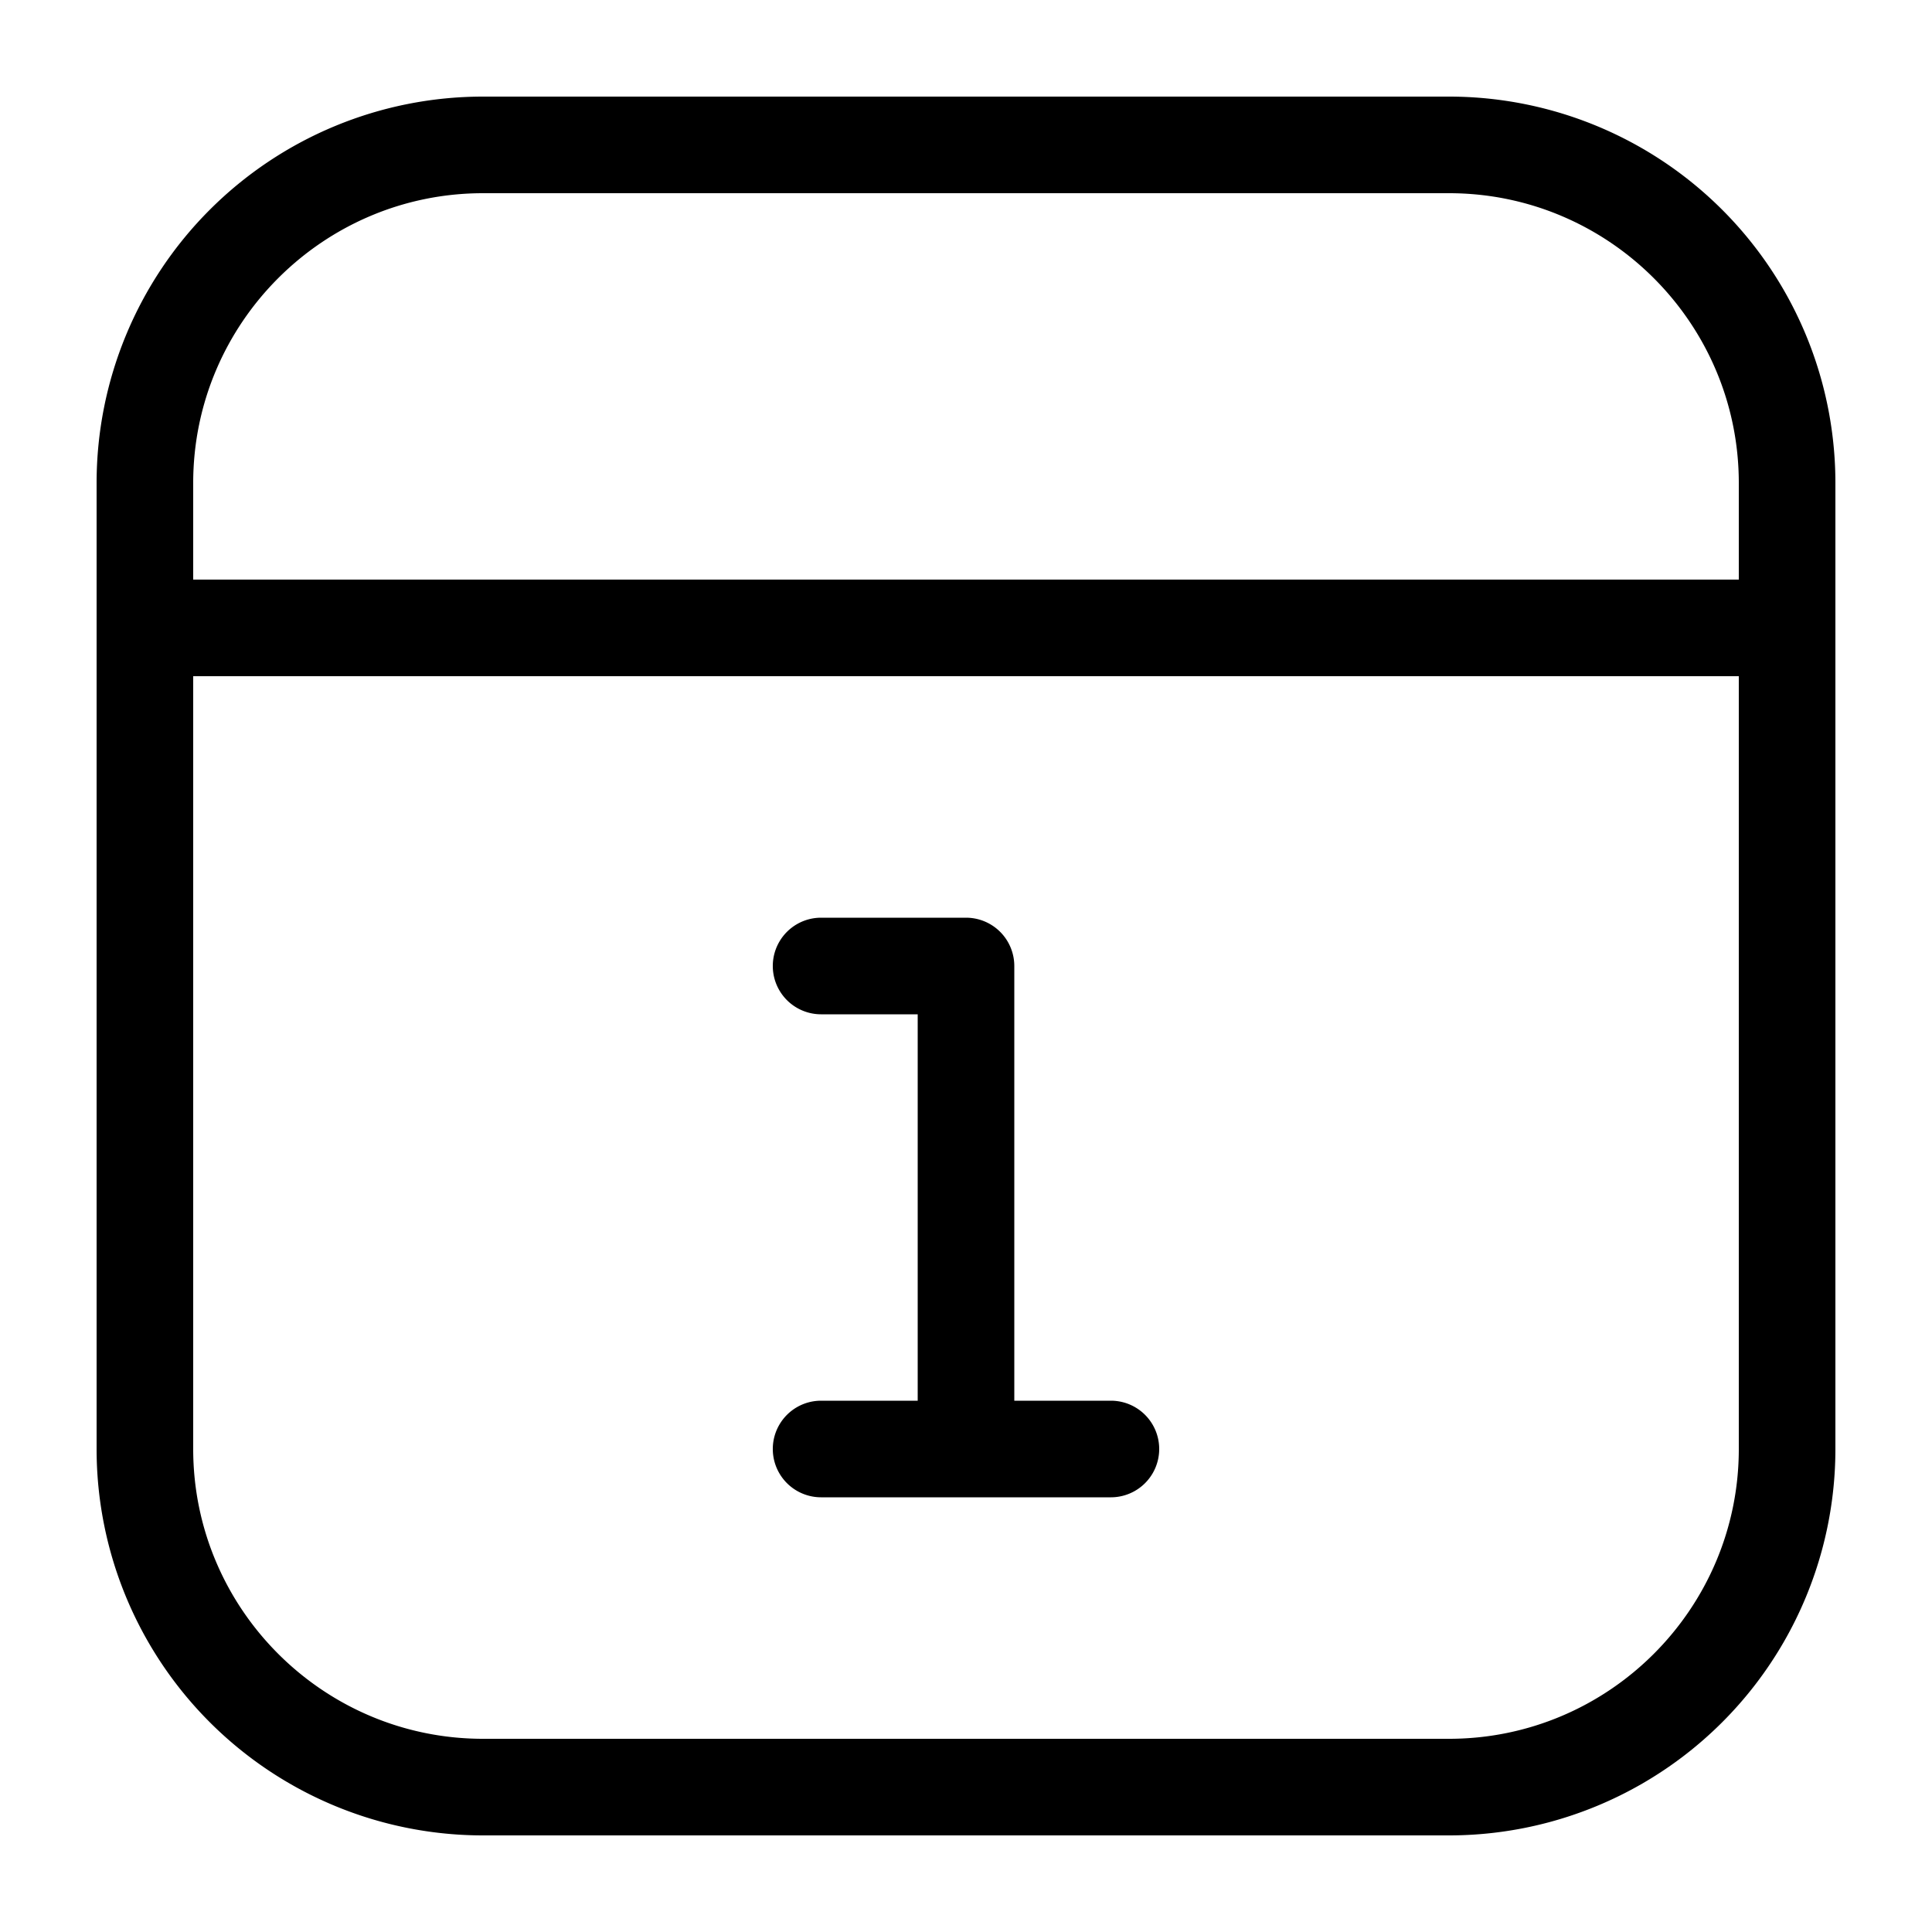 <svg width="20" height="20" viewBox="0 0 20 20"><path fill-rule="evenodd" d="M10 9.5H8.5a.5.5 0 0 0 0 1h1v4h-1a.5.5 0 0 0 0 1h3a.5.5 0 0 0 0-1h-1V10a.5.5 0 0 0-.5-.5zM5 18c-1.654 0-3-1.346-3-3V7h16v8c0 1.654-1.346 3-3 3H5zM2 6V5c0-1.654 1.346-3 3-3h10c1.654 0 3 1.346 3 3v1H2zm13-5H5a4 4 0 0 0-4 4v10a4 4 0 0 0 4 4h10a4 4 0 0 0 4-4V5a4 4 0 0 0-4-4z"/></svg>
